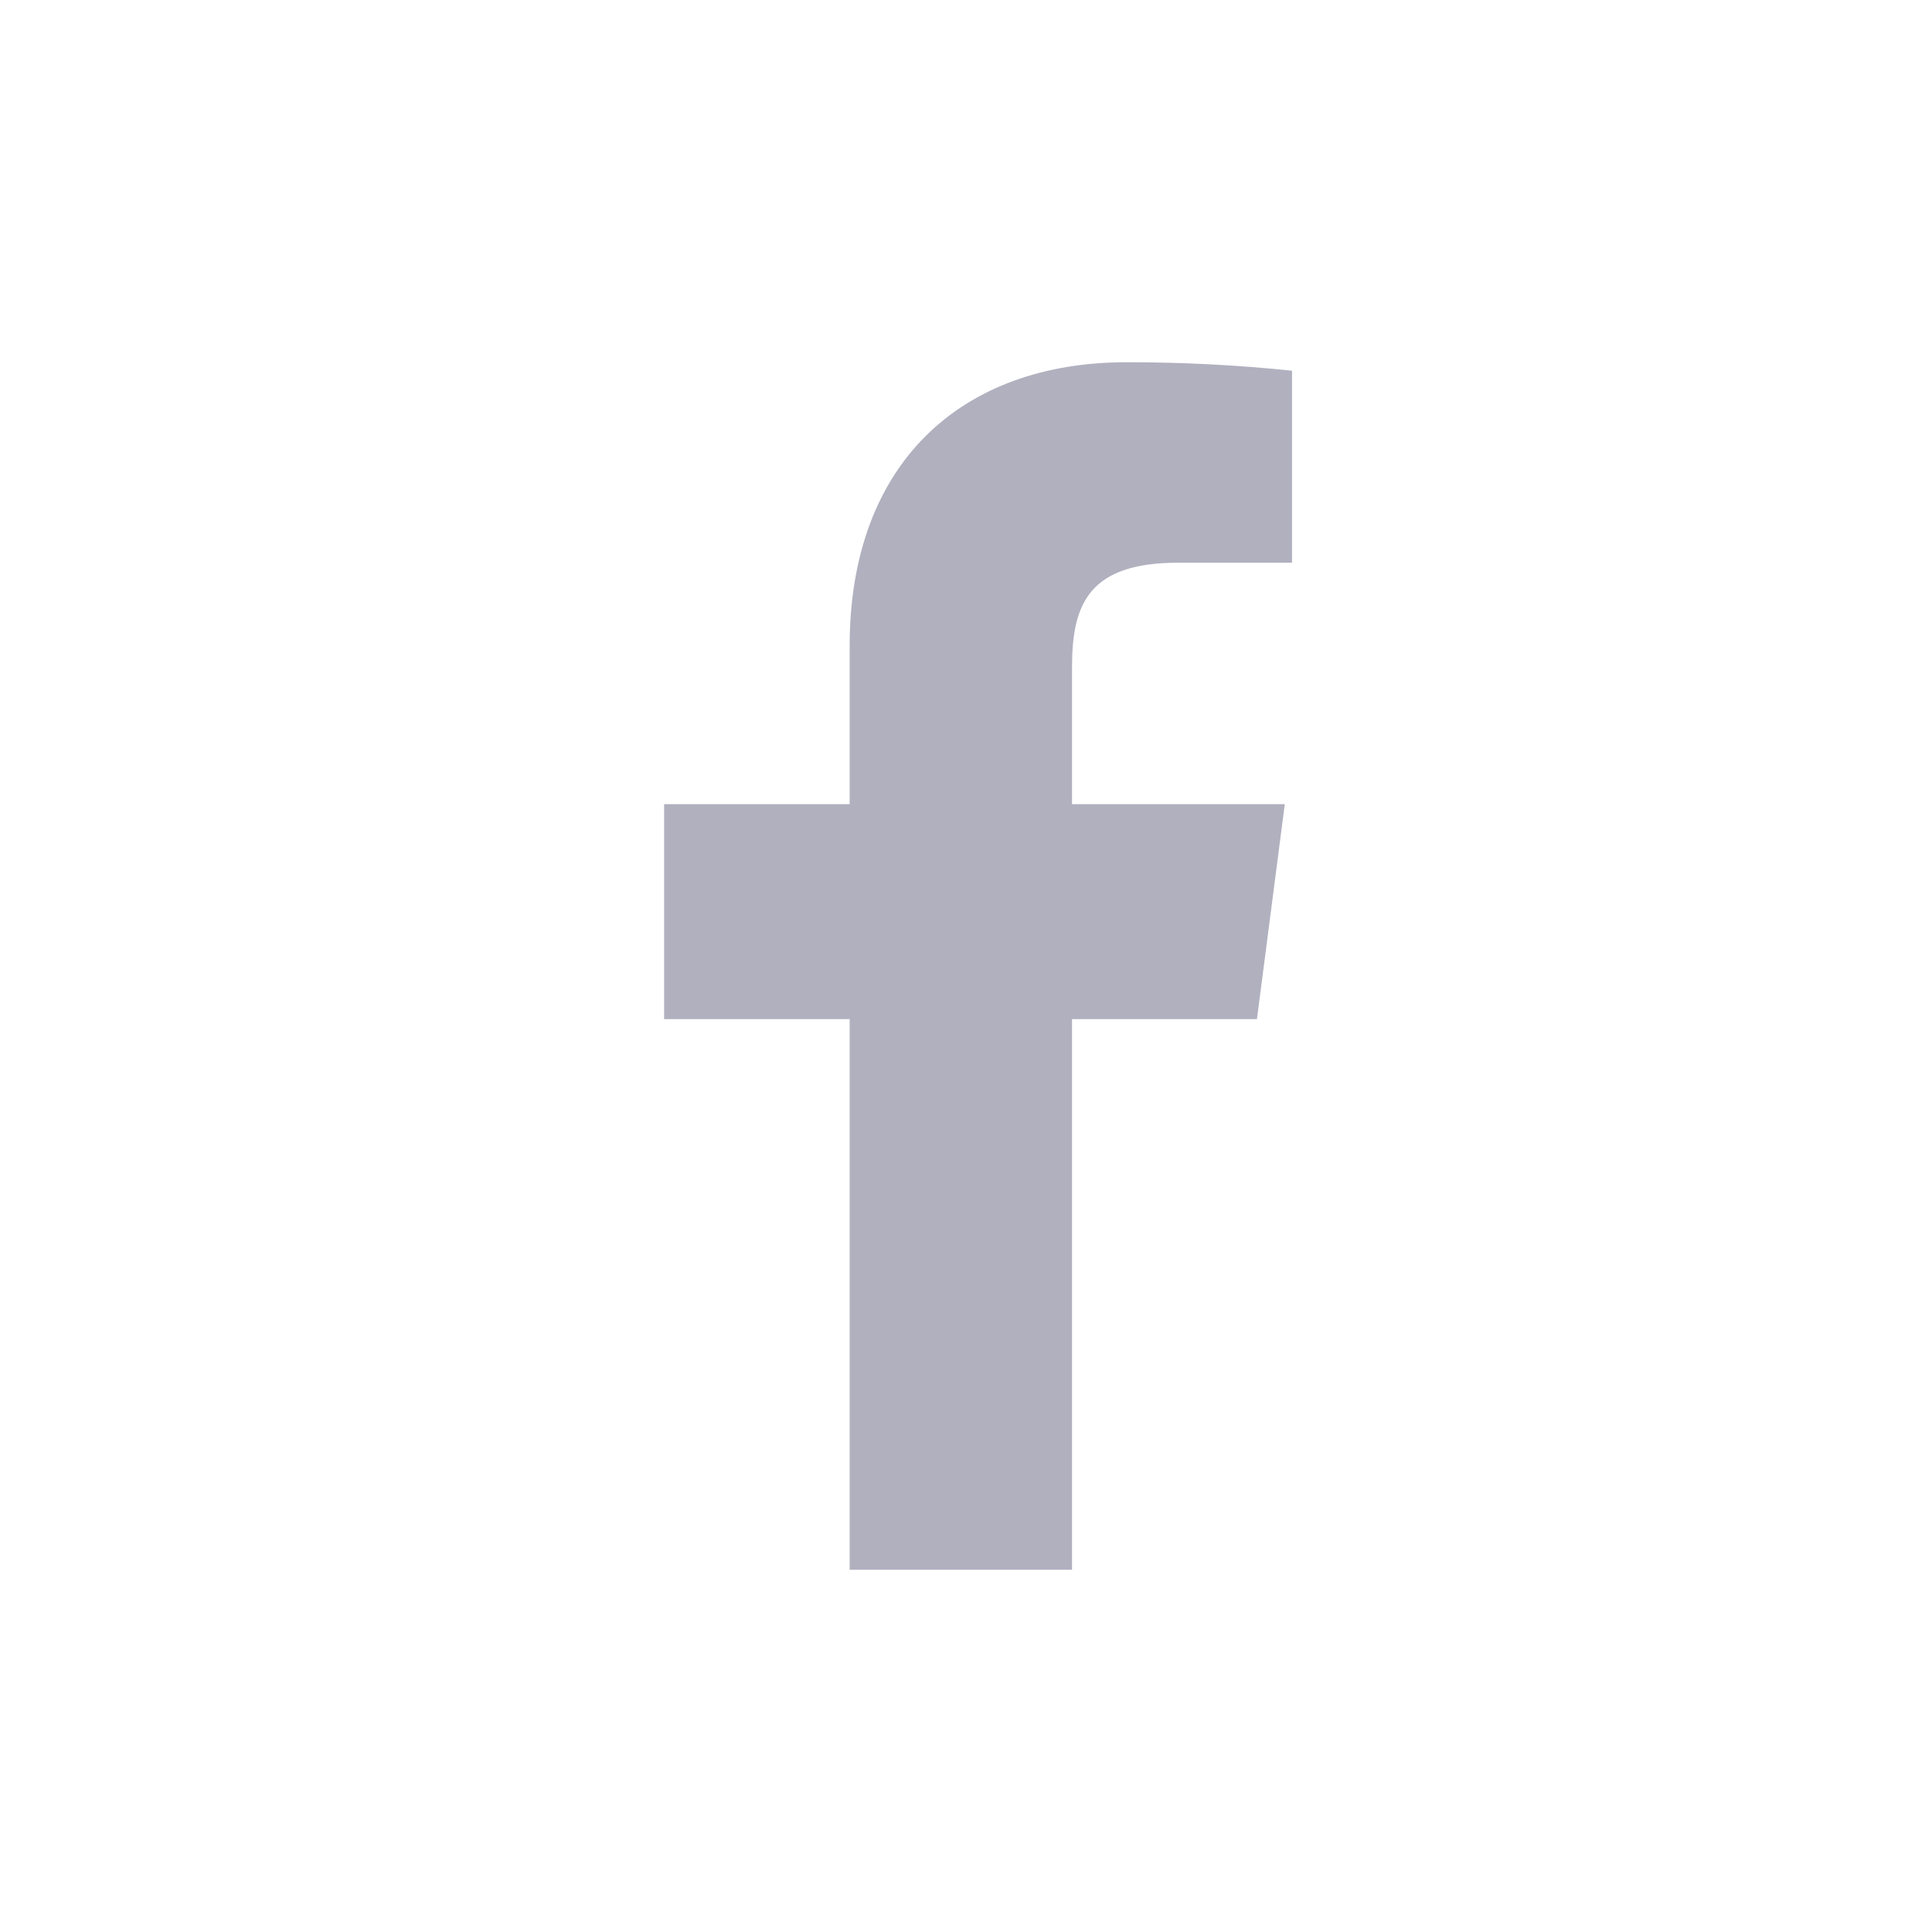 <svg width="32" height="32" viewBox="0 0 32 32" fill="none" xmlns="http://www.w3.org/2000/svg">
    <path
        d="M19.518 9.32H21.4V6.14C20.489 6.045 19.573 5.999 18.657 6C15.935 6 14.073 7.66 14.073 10.7V13.32H11V16.88H14.073V26H17.756V16.88H20.819L21.28 13.32H17.756V11.05C17.756 10 18.037 9.32 19.518 9.32Z"
        fill="#B0B0BF" />
</svg>
